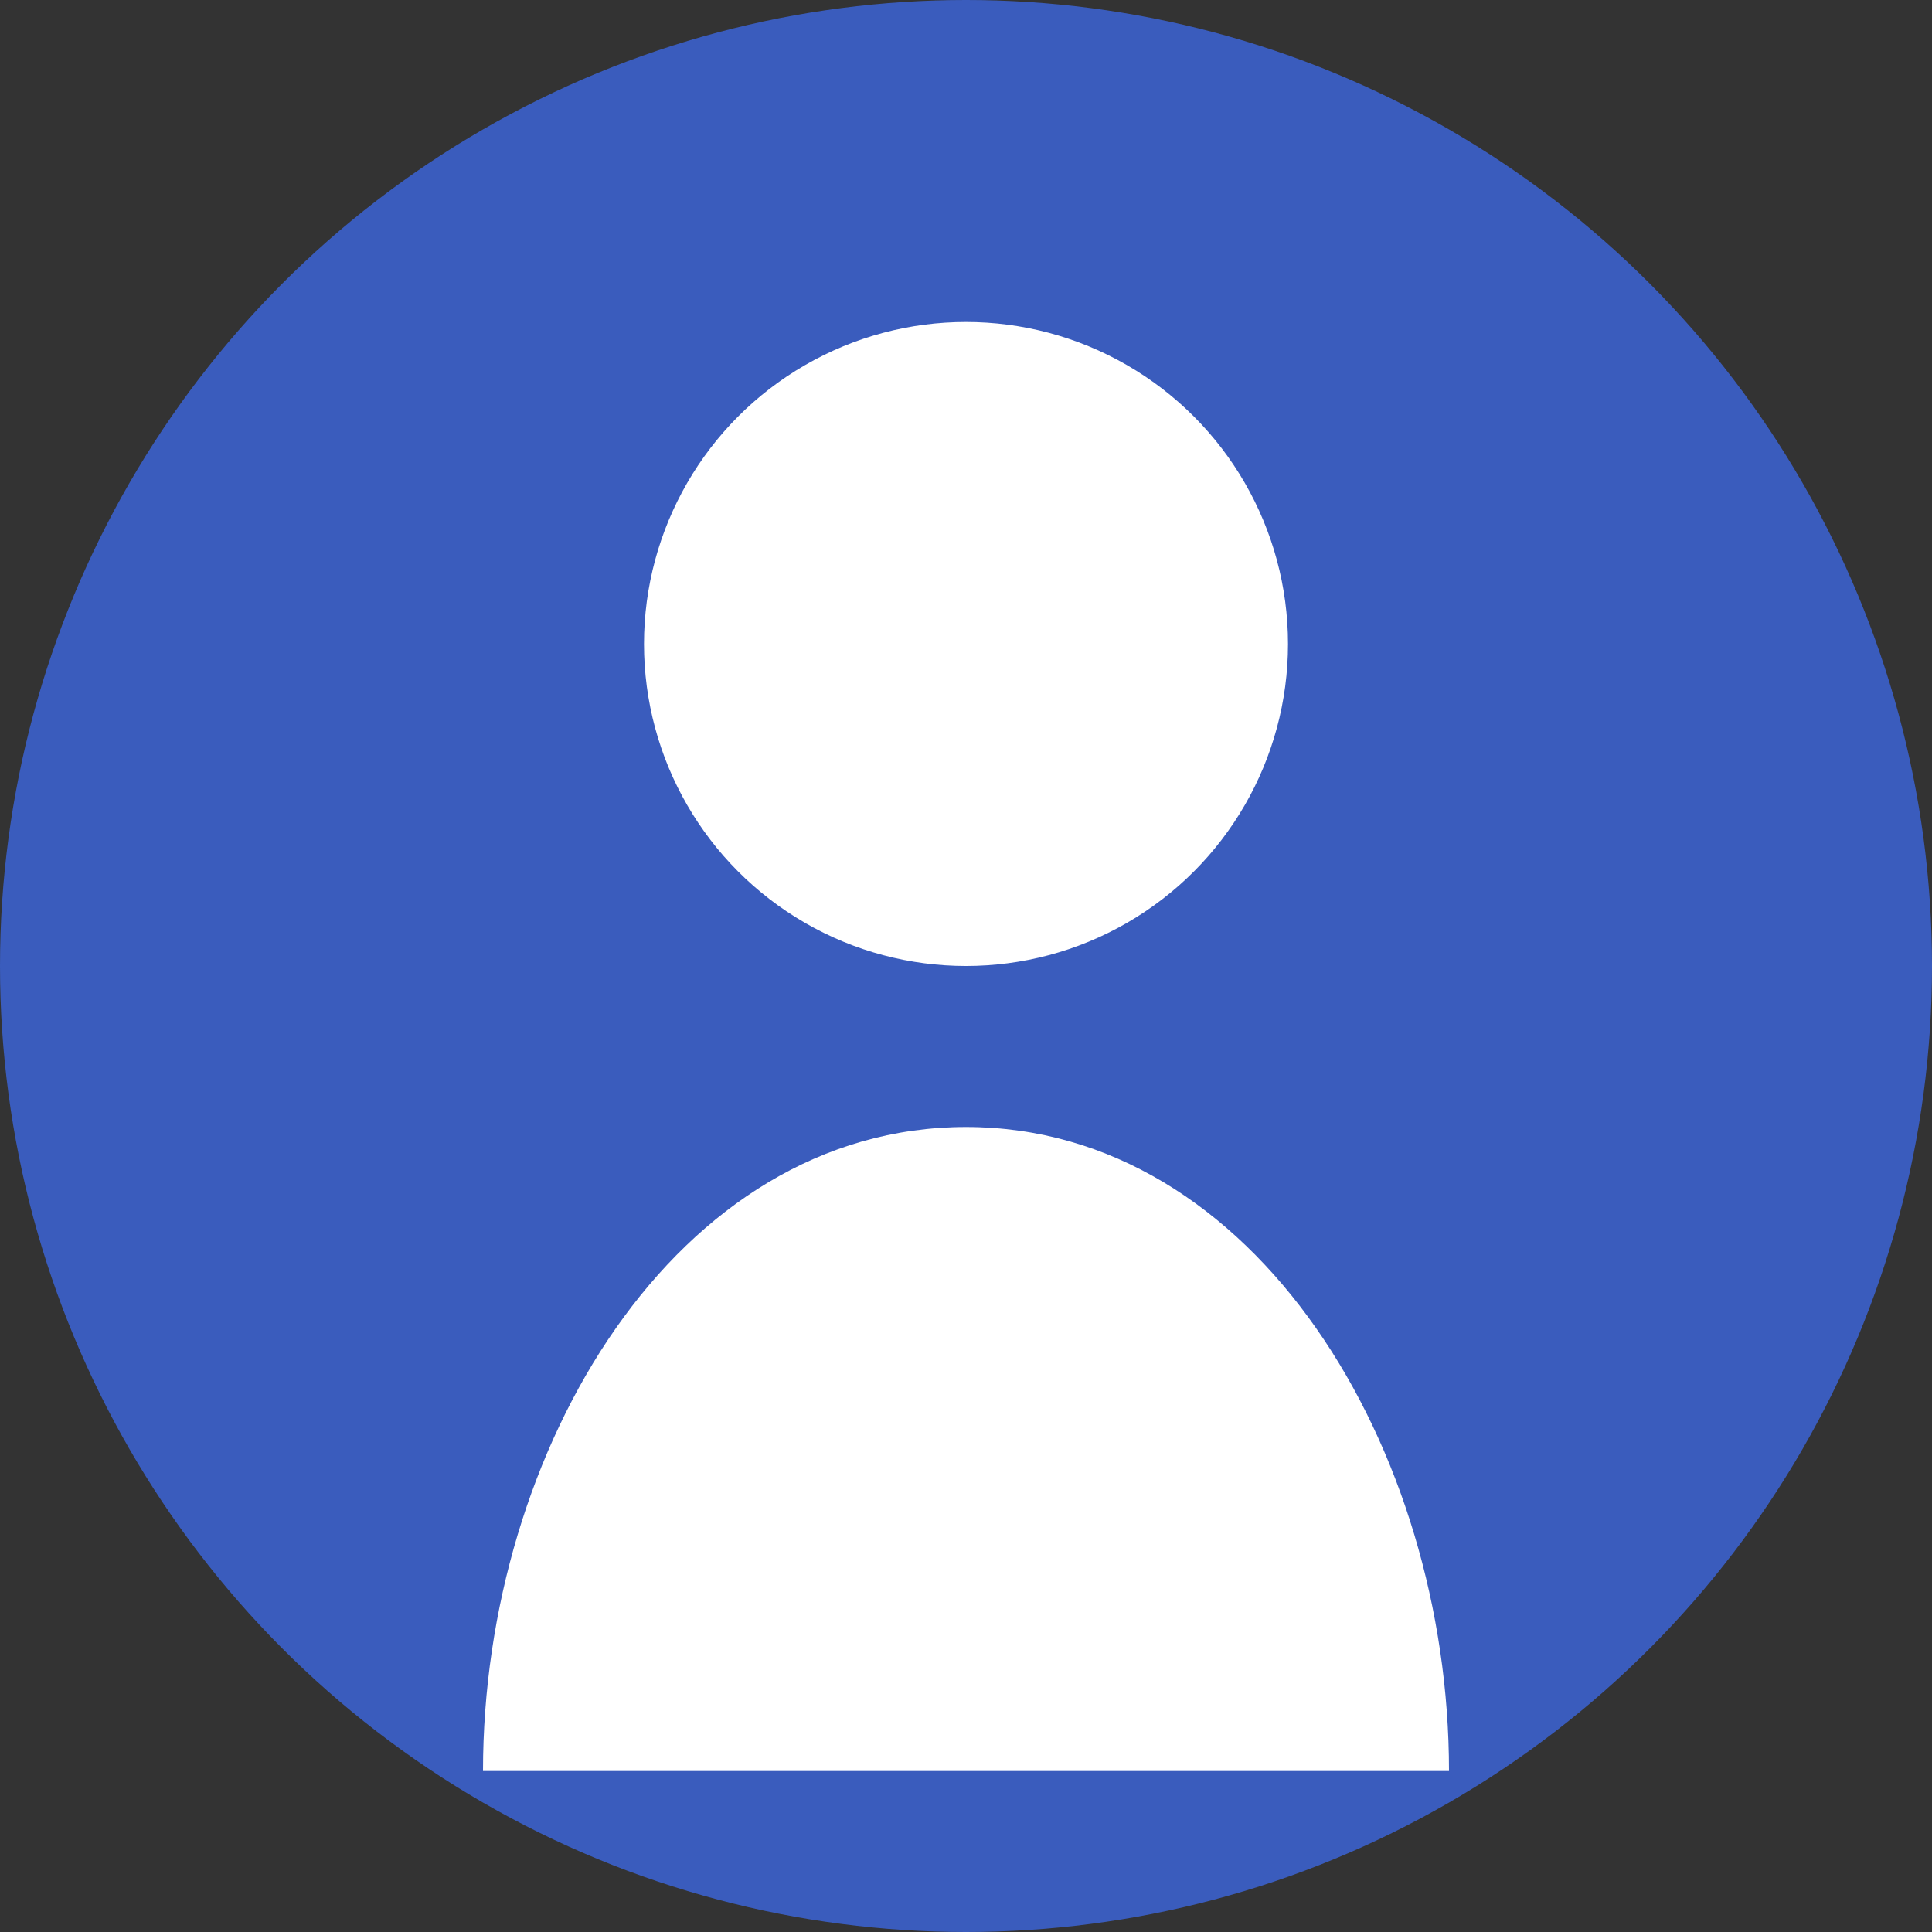 <svg width="60" height="60" xmlns="http://www.w3.org/2000/svg">
  <rect width="100%" height="100%" fill="#333333" stroke="none"/>
  <circle cx="30" cy="30" r="30" fill="#3a5cbd"/>
  <circle cx="30" cy="20" r="10" fill="#ffffff"/>
  <path d="M30,35 C39,35 45,45 45,55 L15,55 C15,45 21,35 30,35 Z" fill="#ffffff"/>
</svg>